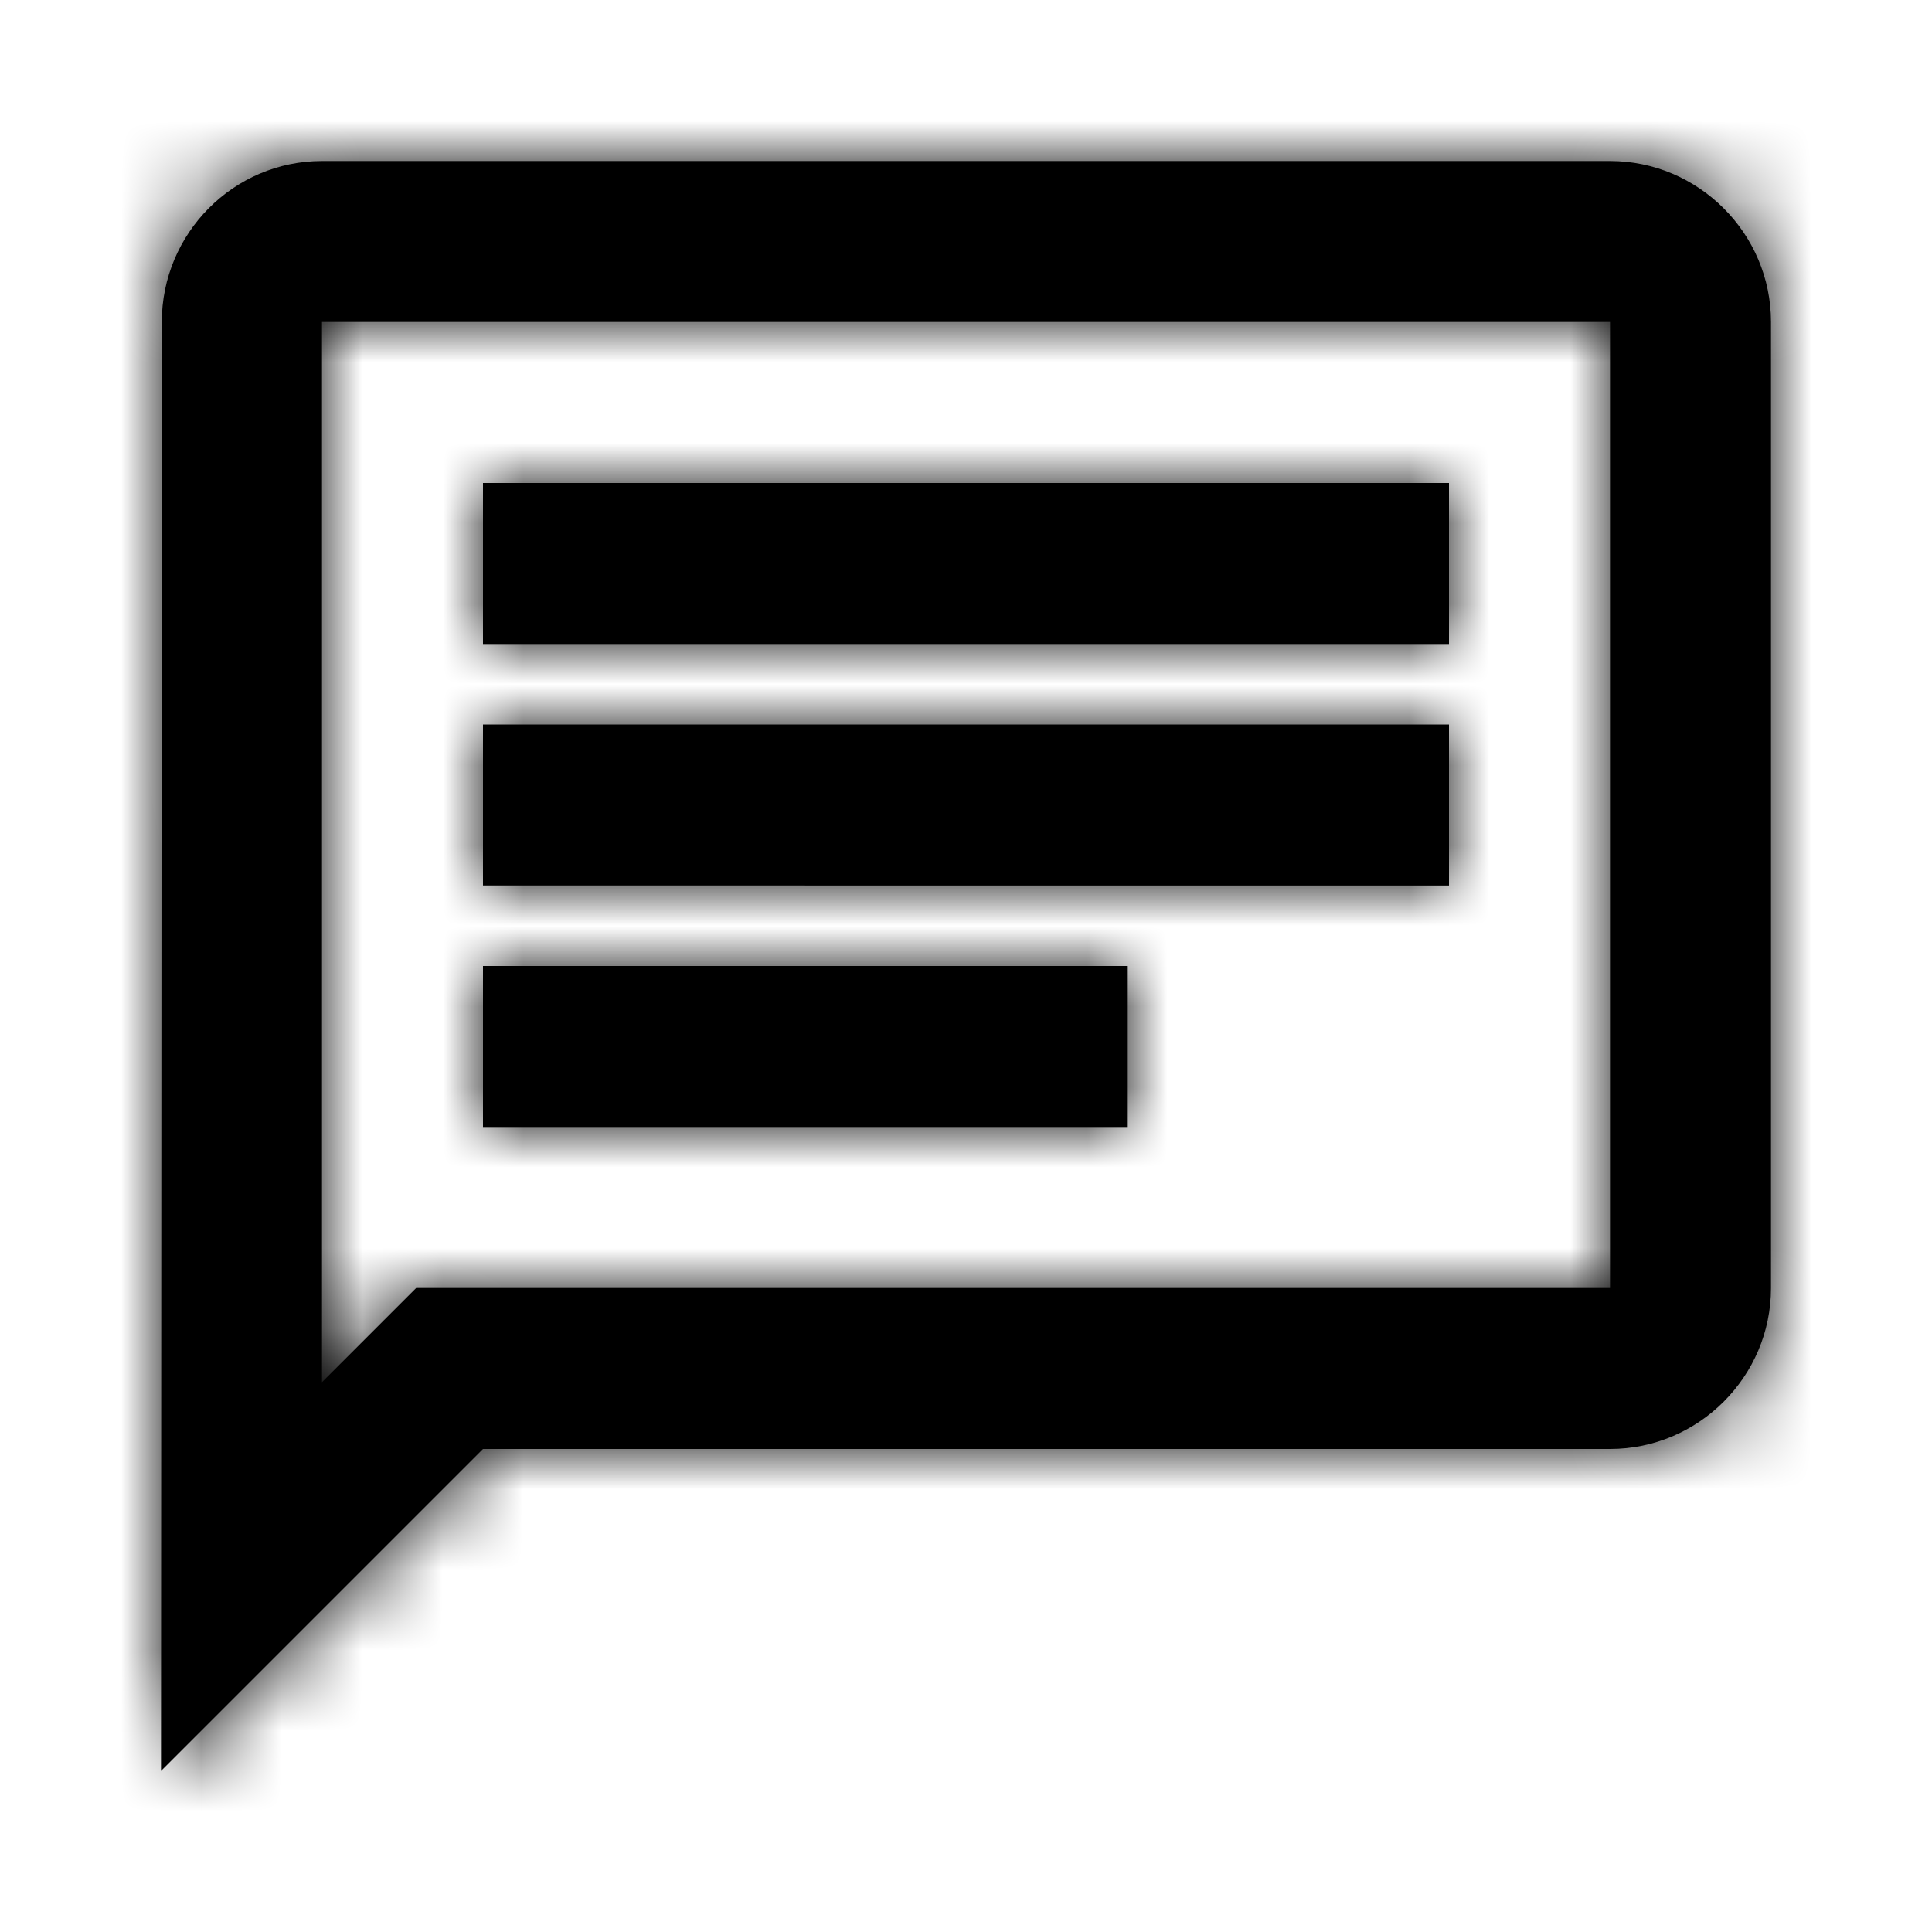 <svg width="24" height="24" xmlns="http://www.w3.org/2000/svg" xmlns:xlink="http://www.w3.org/1999/xlink"><defs><path d="M2 2h16v12H3.17L2 15.17V2zm0-2C.9 0 .01.9.01 2L0 20l4-4h14c1.1 0 2-.9 2-2V2c0-1.1-.9-2-2-2H2zm2 10h8v2H4v-2zm0-3h12v2H4V7zm0-3h12v2H4V4z" id="chat_outline_svg__a"/></defs><g fill="none" fill-rule="evenodd"><path d="M0 0h24v24H0z"/><g transform="translate(2 2)" fill="currentColor"><mask id="chat_outline_svg__b"><use xlink:href="#chat_outline_svg__a"/></mask><use fill-rule="nonzero" xlink:href="#chat_outline_svg__a"/><g mask="url(#chat_outline_svg__b)"><path d="M-2-2h24.083v24H-2z"/></g></g></g></svg>